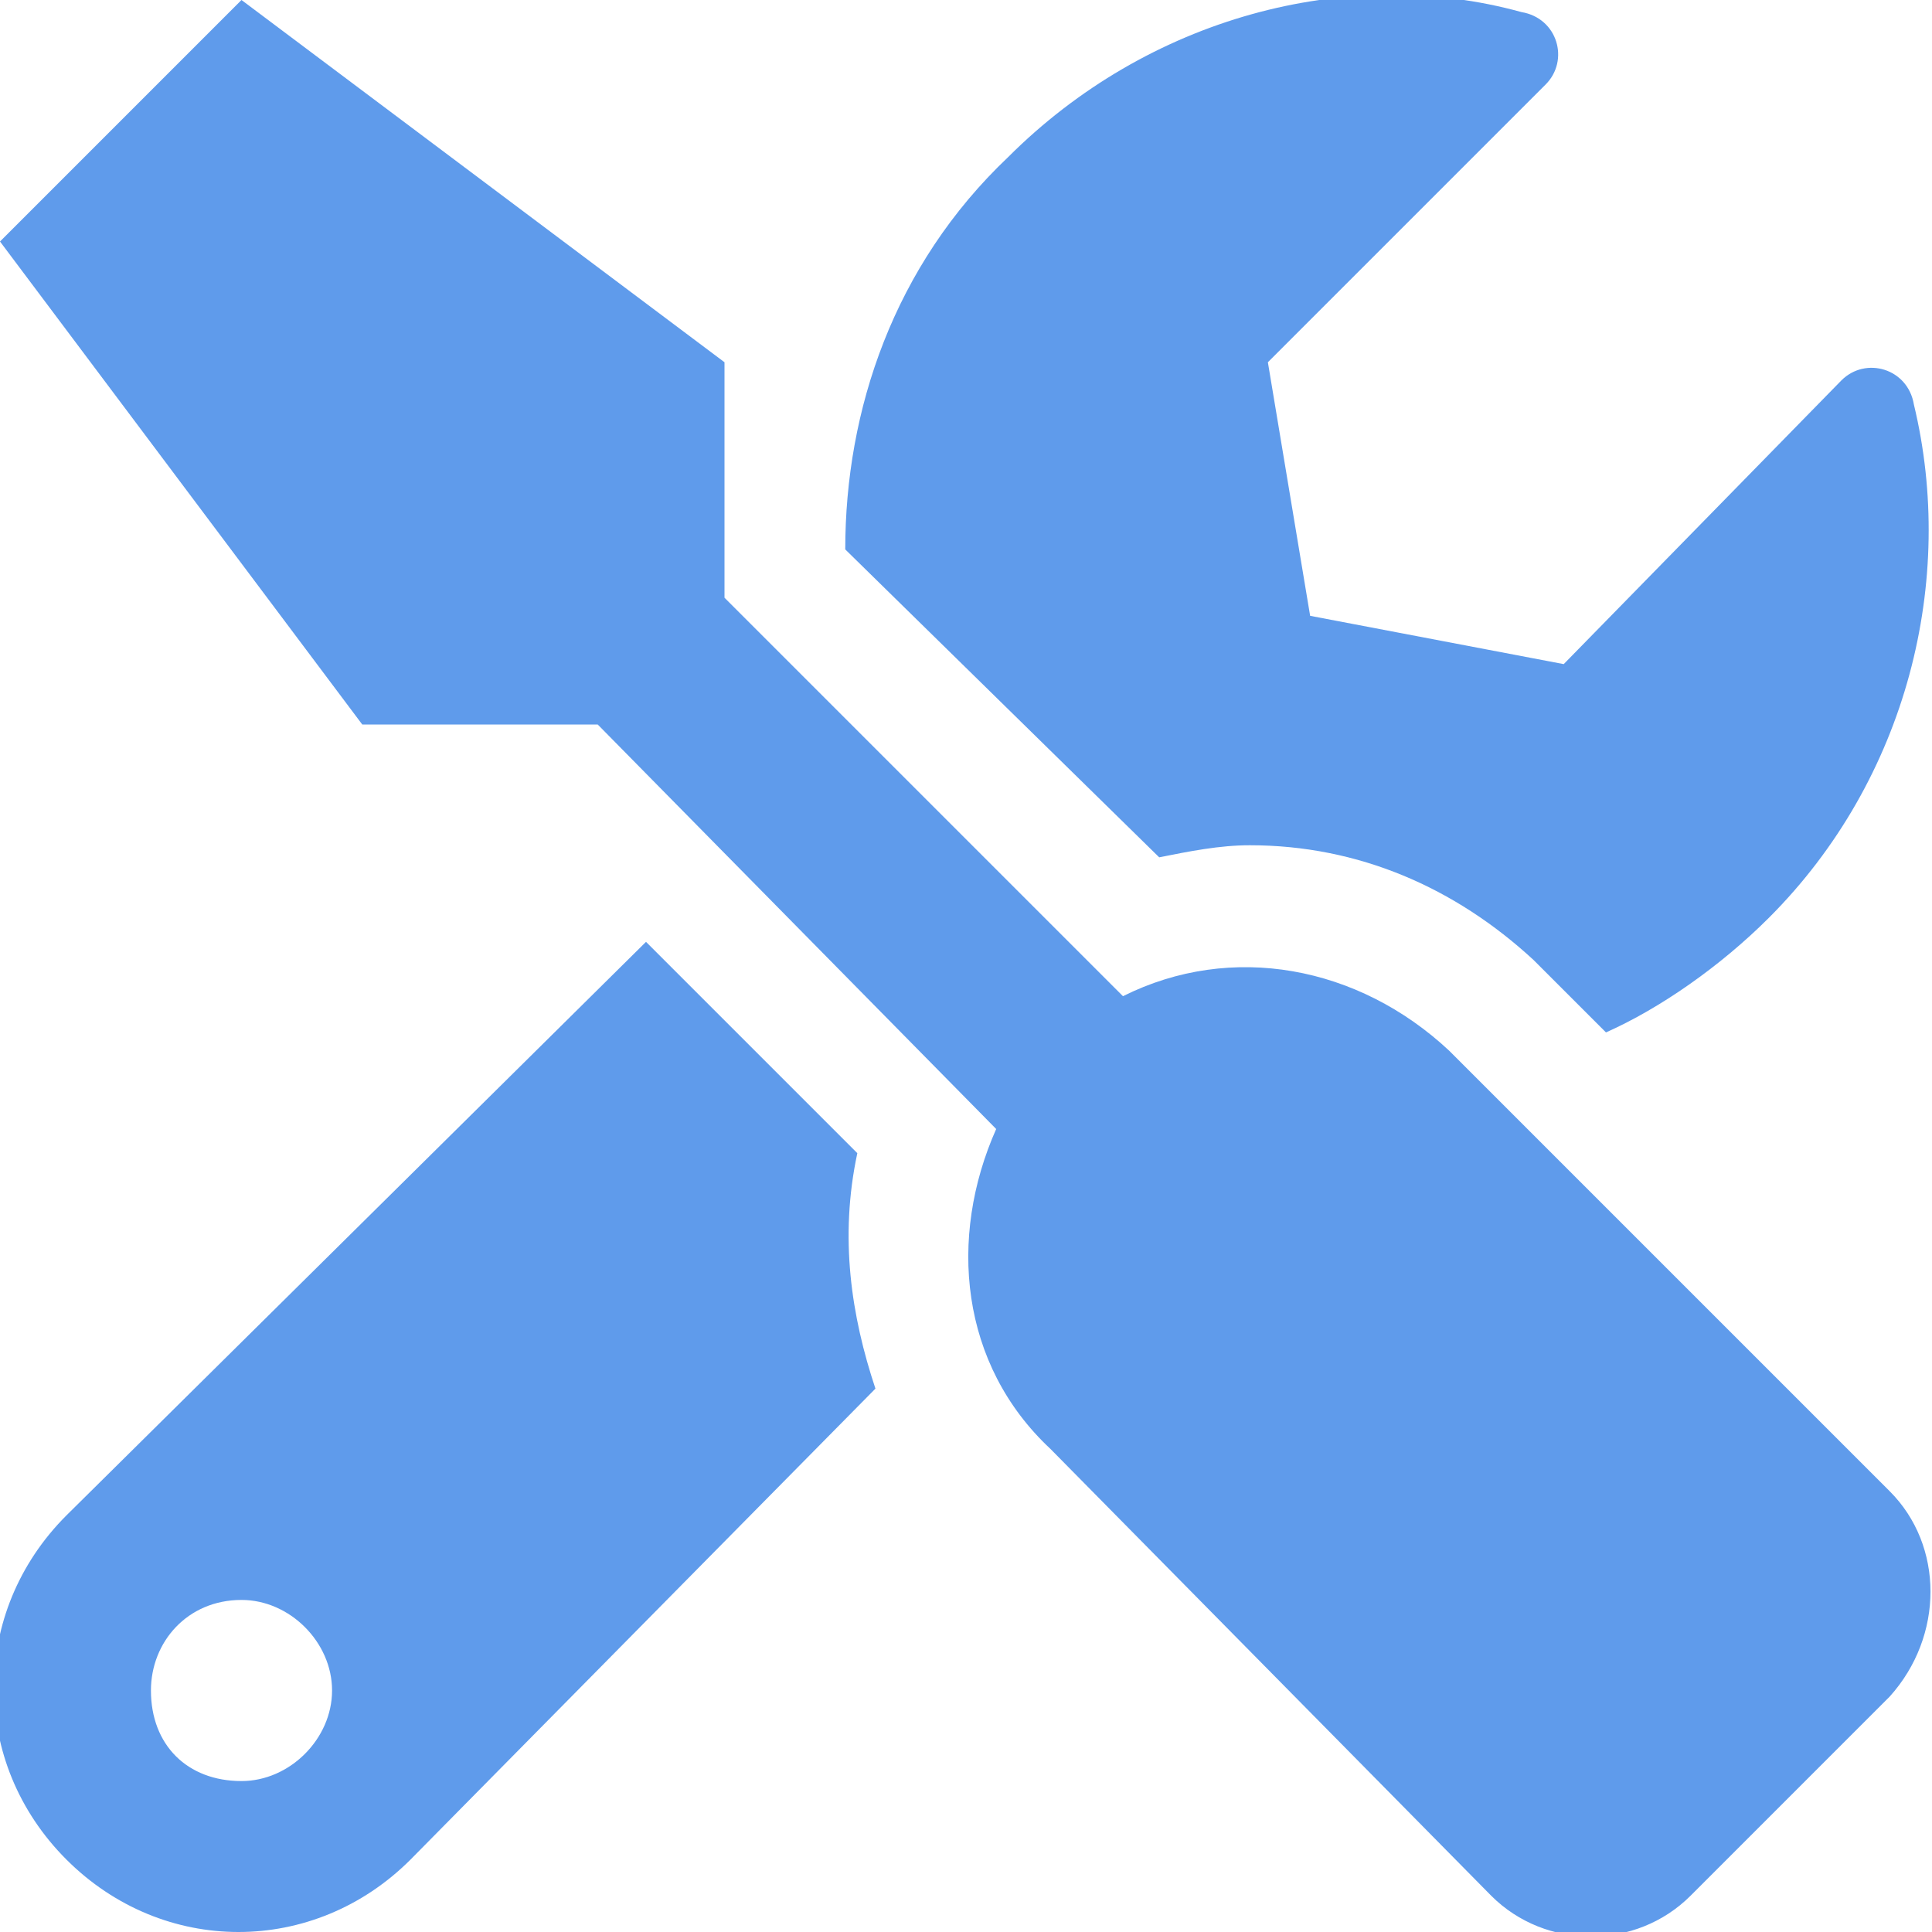 <?xml version="1.0" encoding="utf-8"?>
<!-- Generator: Adobe Illustrator 25.2.0, SVG Export Plug-In . SVG Version: 6.00 Build 0)  -->
<svg version="1.1" id="Capa_1" xmlns="http://www.w3.org/2000/svg" xmlns:xlink="http://www.w3.org/1999/xlink" x="0px" y="0px"
	 viewBox="0 0 32 32" style="enable-background:new 0 0 32 32;" xml:space="preserve">
<style type="text/css">
	.st0{fill:#2A7AE4;fill-opacity:0.75;}
</style>
<path class="st0" d="M31.3,24.7L24,17.4c-1.5-1.4-3.6-1.8-5.4-0.9L12,9.9V6L4,0L0,4l6,8h3.9l6.6,6.7c-0.8,1.8-0.6,3.9,0.9,5.3
	l7.3,7.4c0.9,0.9,2.4,0.9,3.3,0l3.3-3.3C32.2,27.1,32.2,25.6,31.3,24.7z M20.7,14c1.8,0,3.4,0.7,4.7,1.9l1.2,1.2
	c0.9-0.4,1.9-1.1,2.7-1.9c2.3-2.3,3.1-5.6,2.4-8.5c-0.1-0.6-0.8-0.8-1.2-0.4l-4.6,4.7l-4.2-0.8l-0.7-4.2l4.6-4.6
	c0.4-0.4,0.2-1.1-0.4-1.2c-2.9-0.8-6.2,0.1-8.5,2.4C14.8,4.4,14,6.8,14,9.1l5.2,5.1C19.7,14.1,20.2,14,20.7,14z M14.2,19.1l-3.5-3.5
	l-9.6,9.5c-1.6,1.6-1.6,4.1,0,5.7s4.1,1.6,5.7,0l7.7-7.8C14.1,21.8,13.9,20.5,14.2,19.1z M4,29.5c-0.9,0-1.5-0.6-1.5-1.5
	c0-0.8,0.6-1.5,1.5-1.5c0.8,0,1.5,0.7,1.5,1.5C5.5,28.8,4.8,29.5,4,29.5z"/>
</svg>
